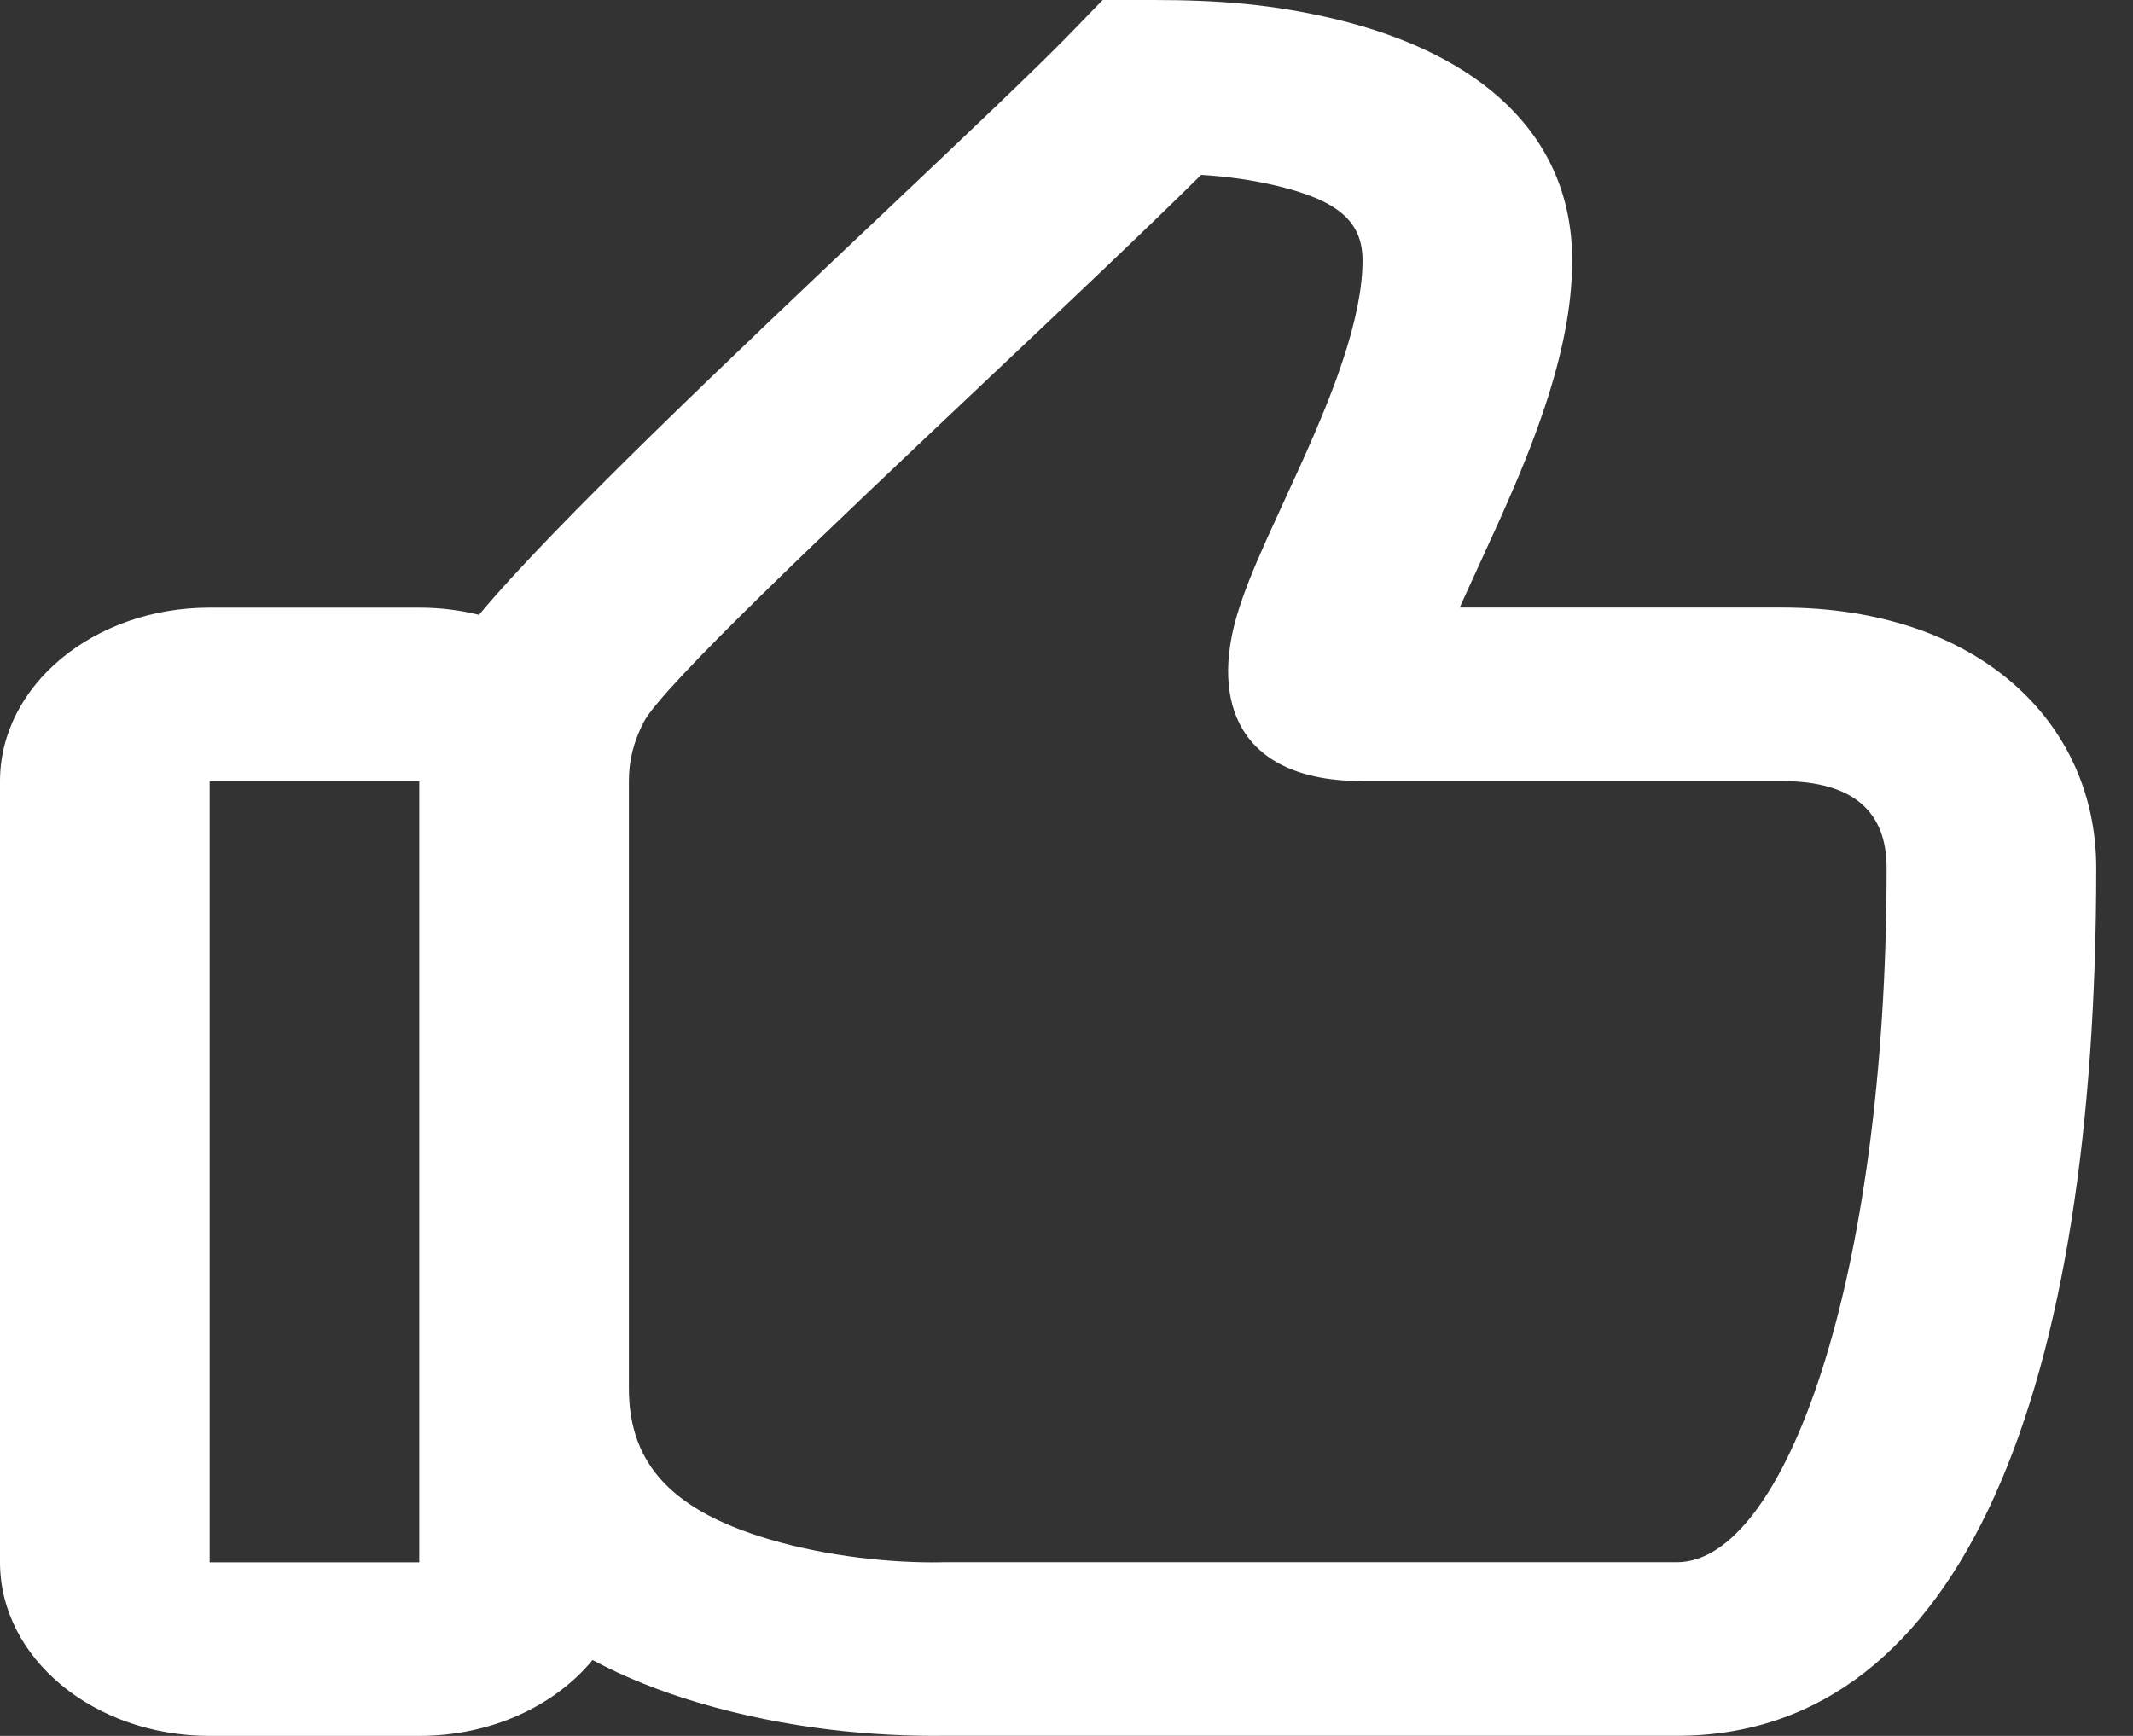 <svg width="43" height="35" viewBox="0 0 43 35" fill="none" xmlns="http://www.w3.org/2000/svg">
<rect x="0" y="0" width="43" height="35" fill="#333333" stroke="none"/>
<path fill-rule="evenodd" clip-rule="evenodd" d="M42.259 17.499C42.259 14.555 39.87 12.249 35.92 12.249H29.427C29.446 12.206 29.465 12.162 29.486 12.117C29.544 11.986 29.709 11.627 29.869 11.278L29.871 11.274L29.871 11.273C30.013 10.963 30.152 10.66 30.209 10.533C30.611 9.639 30.904 8.92 31.141 8.207C31.5 7.13 31.694 6.16 31.694 5.25C31.694 2.674 29.775 1.074 26.936 0.389C25.656 0.081 24.542 -0 23.242 2.3451e-07H22.229L21.595 0.654C20.878 1.393 19.471 2.725 17.848 4.261C14.855 7.094 11.129 10.62 9.657 12.396C9.275 12.302 8.87 12.251 8.452 12.251H4.226C1.892 12.251 0 13.818 0 15.751V31.5C0 33.433 1.892 35 4.226 35H8.452C9.904 35 11.185 34.394 11.945 33.47C12.586 33.813 13.302 34.1 14.079 34.33C15.859 34.858 17.624 35.019 19.089 34.997L33.807 34.998C39.629 34.998 42.259 27.9 42.259 17.499ZM12.678 15.749C12.678 15.329 12.772 14.957 12.977 14.559C13.347 13.845 16.697 10.68 19.872 7.68L19.872 7.68L19.872 7.68C21.511 6.131 23.103 4.627 24.214 3.526C24.746 3.559 25.246 3.627 25.755 3.75C26.966 4.042 27.468 4.461 27.468 5.25C27.468 5.804 27.333 6.479 27.067 7.277C26.869 7.874 26.611 8.505 26.249 9.311C26.198 9.425 26.069 9.705 25.933 10.003L25.933 10.003C25.767 10.366 25.588 10.755 25.522 10.903C25.247 11.518 25.067 11.971 24.943 12.383C24.416 14.133 24.944 15.749 27.468 15.749H35.92C37.381 15.749 38.033 16.379 38.033 17.499C38.033 25.883 35.952 31.498 33.807 31.498H19.017L18.939 31.5C18.014 31.513 16.715 31.394 15.503 31.035C13.633 30.481 12.678 29.578 12.678 27.999V15.749ZM4.226 31.5V15.751H8.452V31.5H4.226Z" fill="white"/>
</svg>
